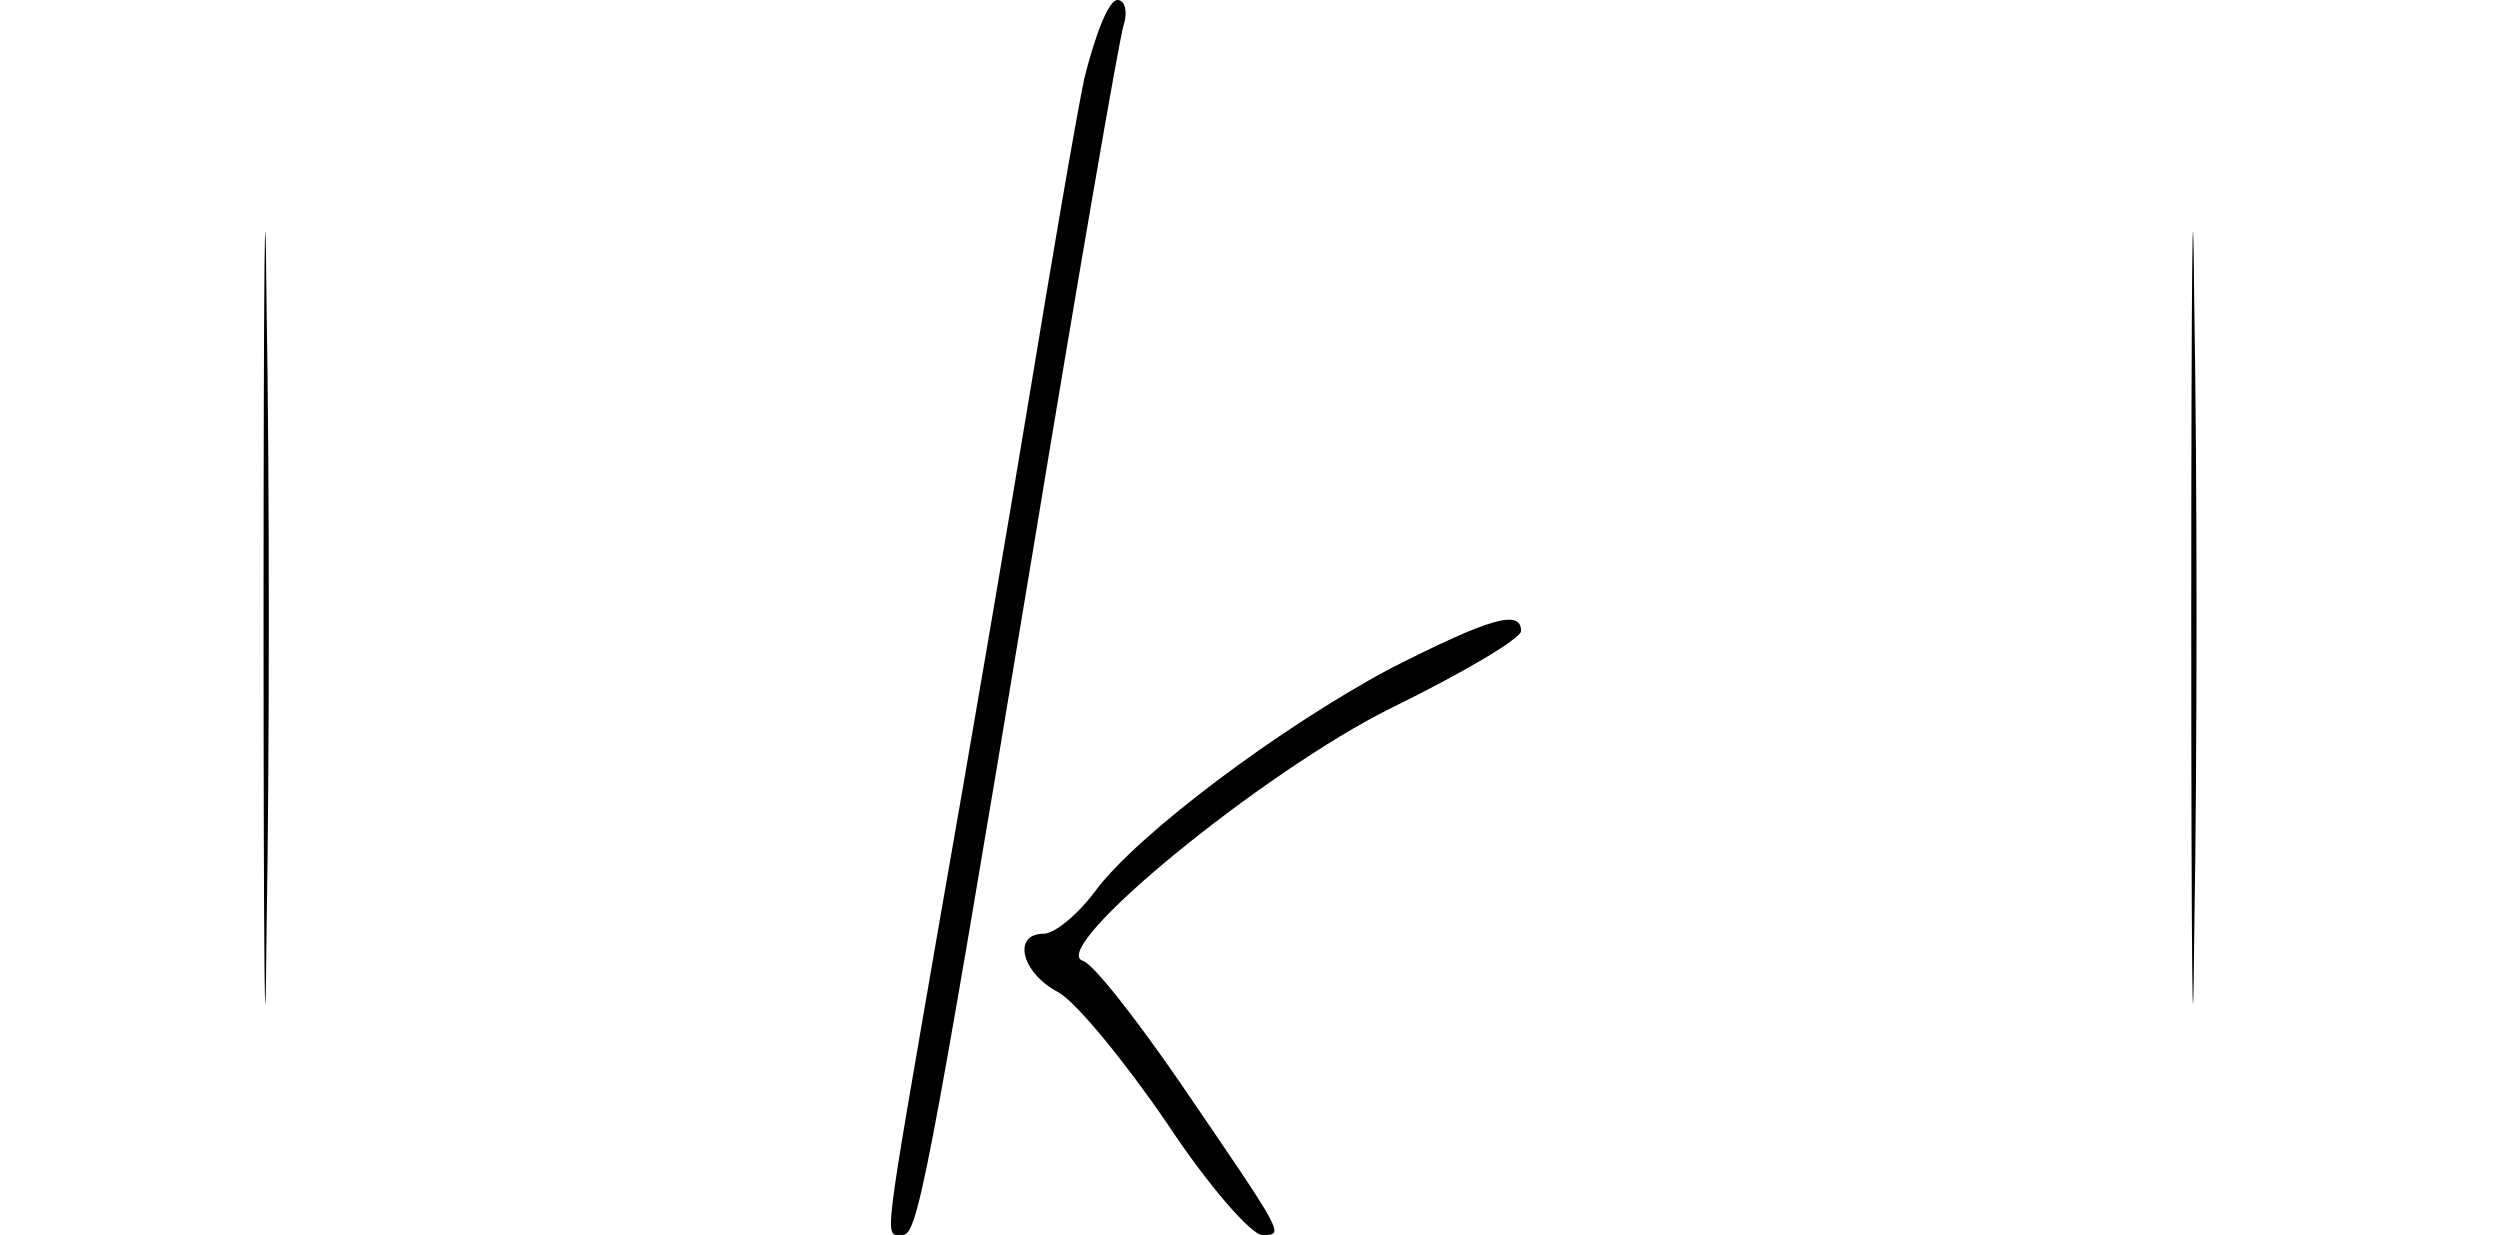 <?xml version="1.0" standalone="no"?>
<!DOCTYPE svg PUBLIC "-//W3C//DTD SVG 20010904//EN"
 "http://www.w3.org/TR/2001/REC-SVG-20010904/DTD/svg10.dtd">
<svg version="1.0" xmlns="http://www.w3.org/2000/svg"
 width="166pt" height="82pt" viewBox="0 0 166 82"
 preserveAspectRatio="xMidYMid meet">
<g transform="translate(0,82) scale(0.1,-0.1)"
fill="#000000" stroke="none">
<path d="M175 410 c0 -228 1 -322 2 -208 2 115 2 301 0 415 -1 115 -2 21 -2
-207z"/>
<path d="M720 768 c-6 -29 -22 -123 -36 -208 -14 -85 -41 -243 -60 -351 -38
-220 -37 -209 -25 -209 10 0 15 21 87 455 30 182 57 338 60 348 3 9 1 17 -4
17 -6 0 -15 -24 -22 -52z"/>
<path d="M1455 410 c0 -228 1 -322 2 -208 2 115 2 301 0 415 -1 115 -2 21 -2
-207z"/>
<path d="M923 376 c-73 -39 -168 -110 -196 -148 -12 -16 -27 -28 -34 -28 -21
0 -15 -26 10 -39 12 -7 44 -46 72 -87 27 -41 56 -74 63 -74 15 0 16 -2 -55
102 -29 42 -57 78 -64 80 -24 8 120 126 205 168 47 23 86 46 86 51 0 15 -22 8
-87 -25z"/>
</g>
</svg>
